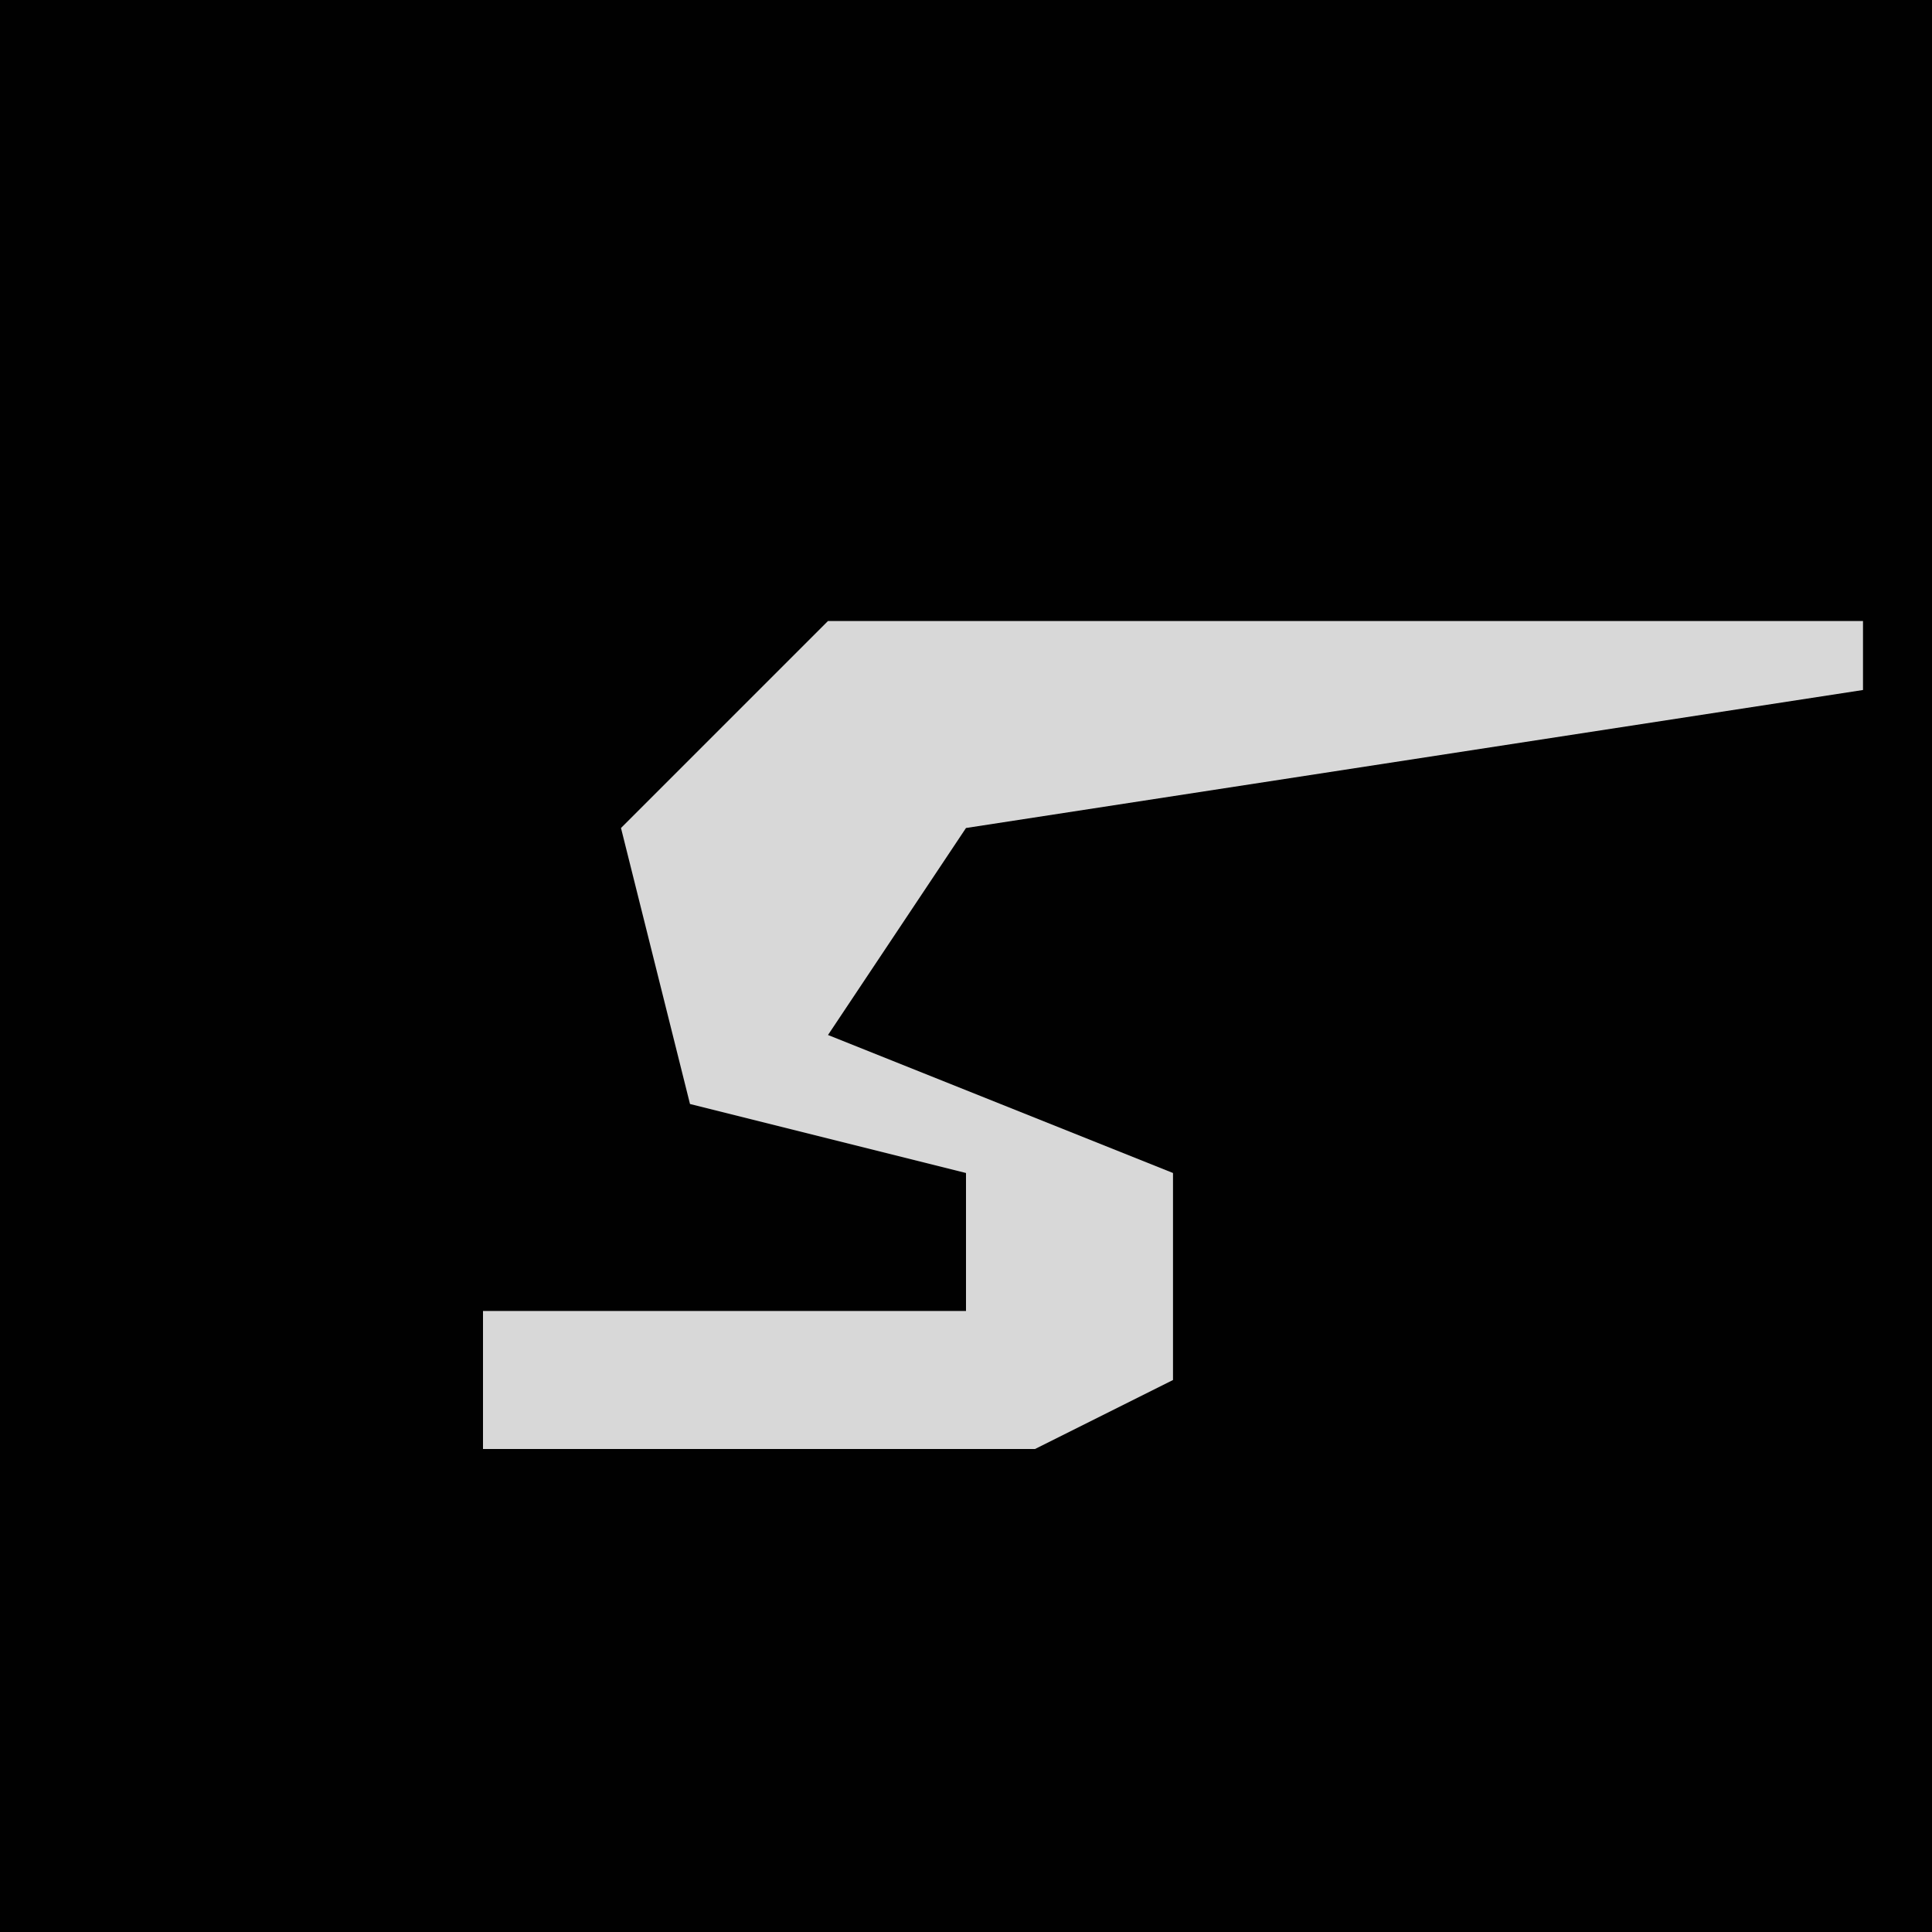 <?xml version="1.0" encoding="UTF-8"?>
<svg version="1.1" xmlns="http://www.w3.org/2000/svg" width="28" height="28">
<path d="M0,0 L28,0 L28,28 L0,28 Z " fill="#010101" transform="translate(0,0)"/>
<path d="M0,0 L15,0 L15,1 L2,3 L0,6 L5,8 L5,11 L3,12 L-5,12 L-5,10 L2,10 L2,8 L-2,7 L-3,3 Z " fill="#D8D8D8" transform="translate(12,9)"/>
</svg>
